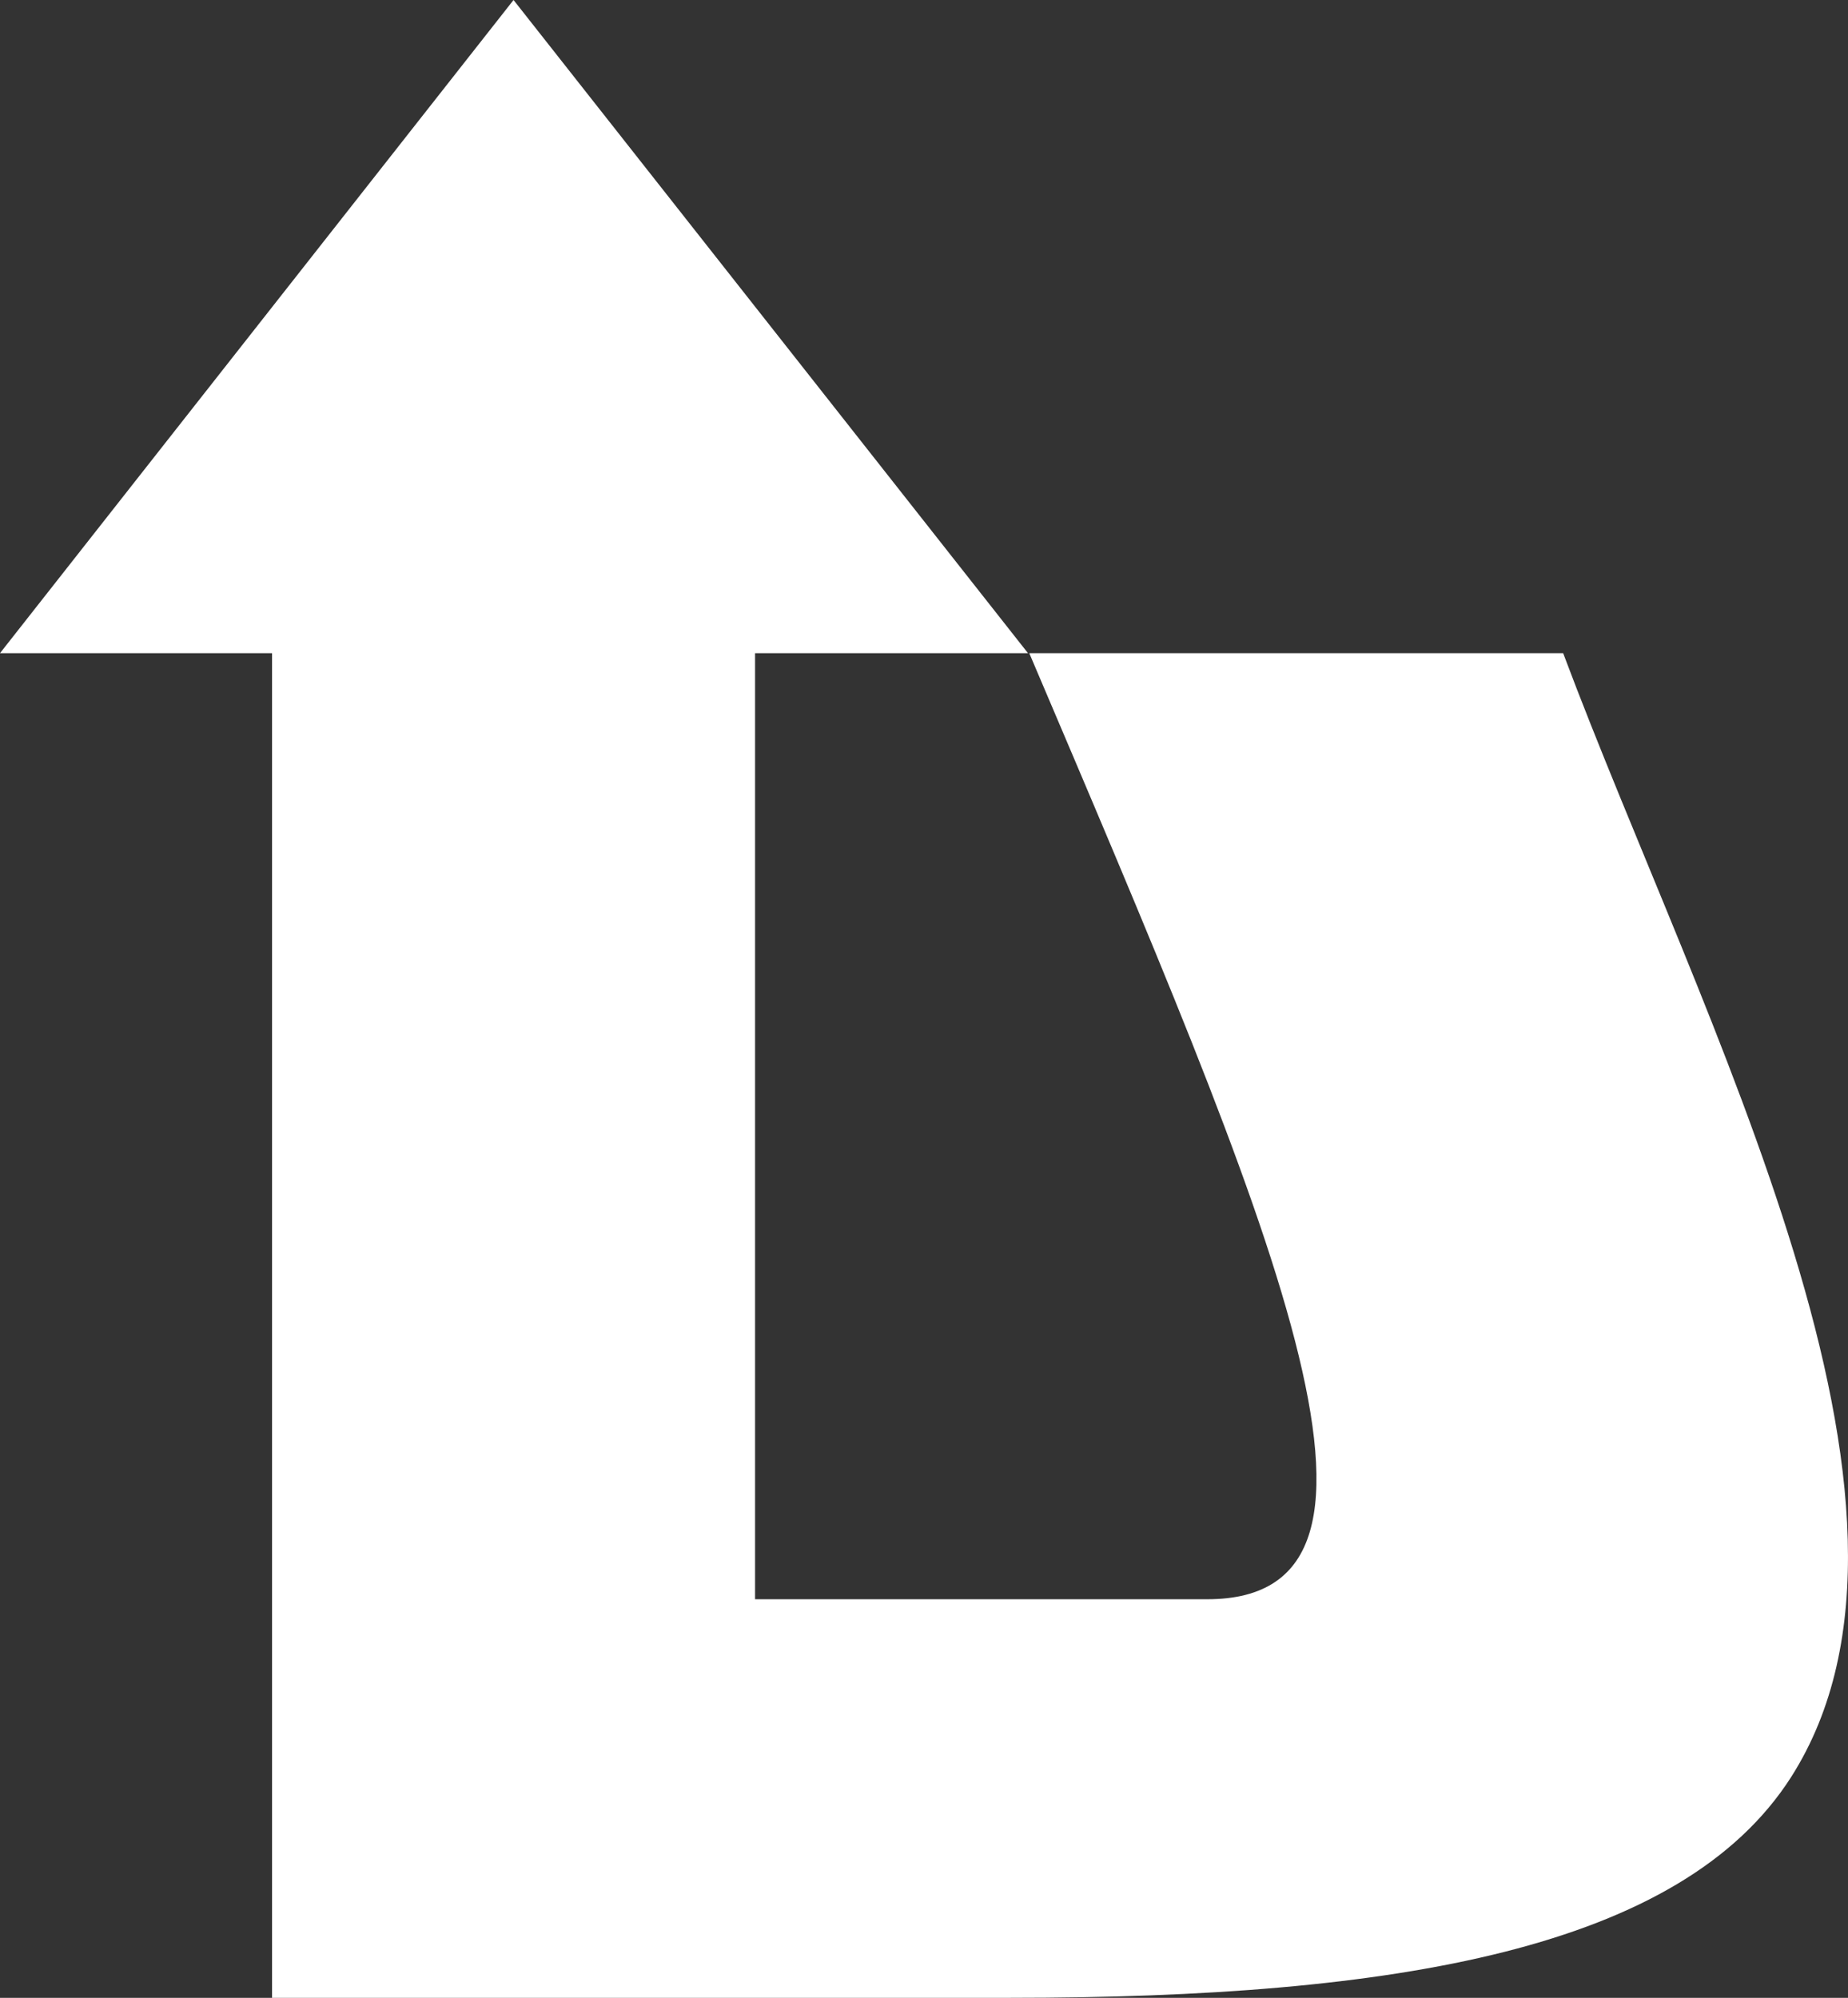 <svg id="LOGO_ICON" xmlns="http://www.w3.org/2000/svg" width="239.791" height="259.24" viewBox="0 0 239.791 259.24">
  <rect x="0" y="0" width="239.791" height="259.24" fill="#333333" stroke="none"/>
  <path id="Path_347" data-name="Path 347" d="M369.4,305.722C355.146,327.99,318.269,334.35,268.08,334.35H172.3V159.866H137L203.635,75.11l66.753,84.756H234.975V282.629h58.672c29.571,0,8.484-48.539-23.091-122.763H339.83C357.855,207.936,391.787,270.613,369.4,305.722Z" transform="translate(-137 -75.11)" fill="#fff"/>
</svg>
